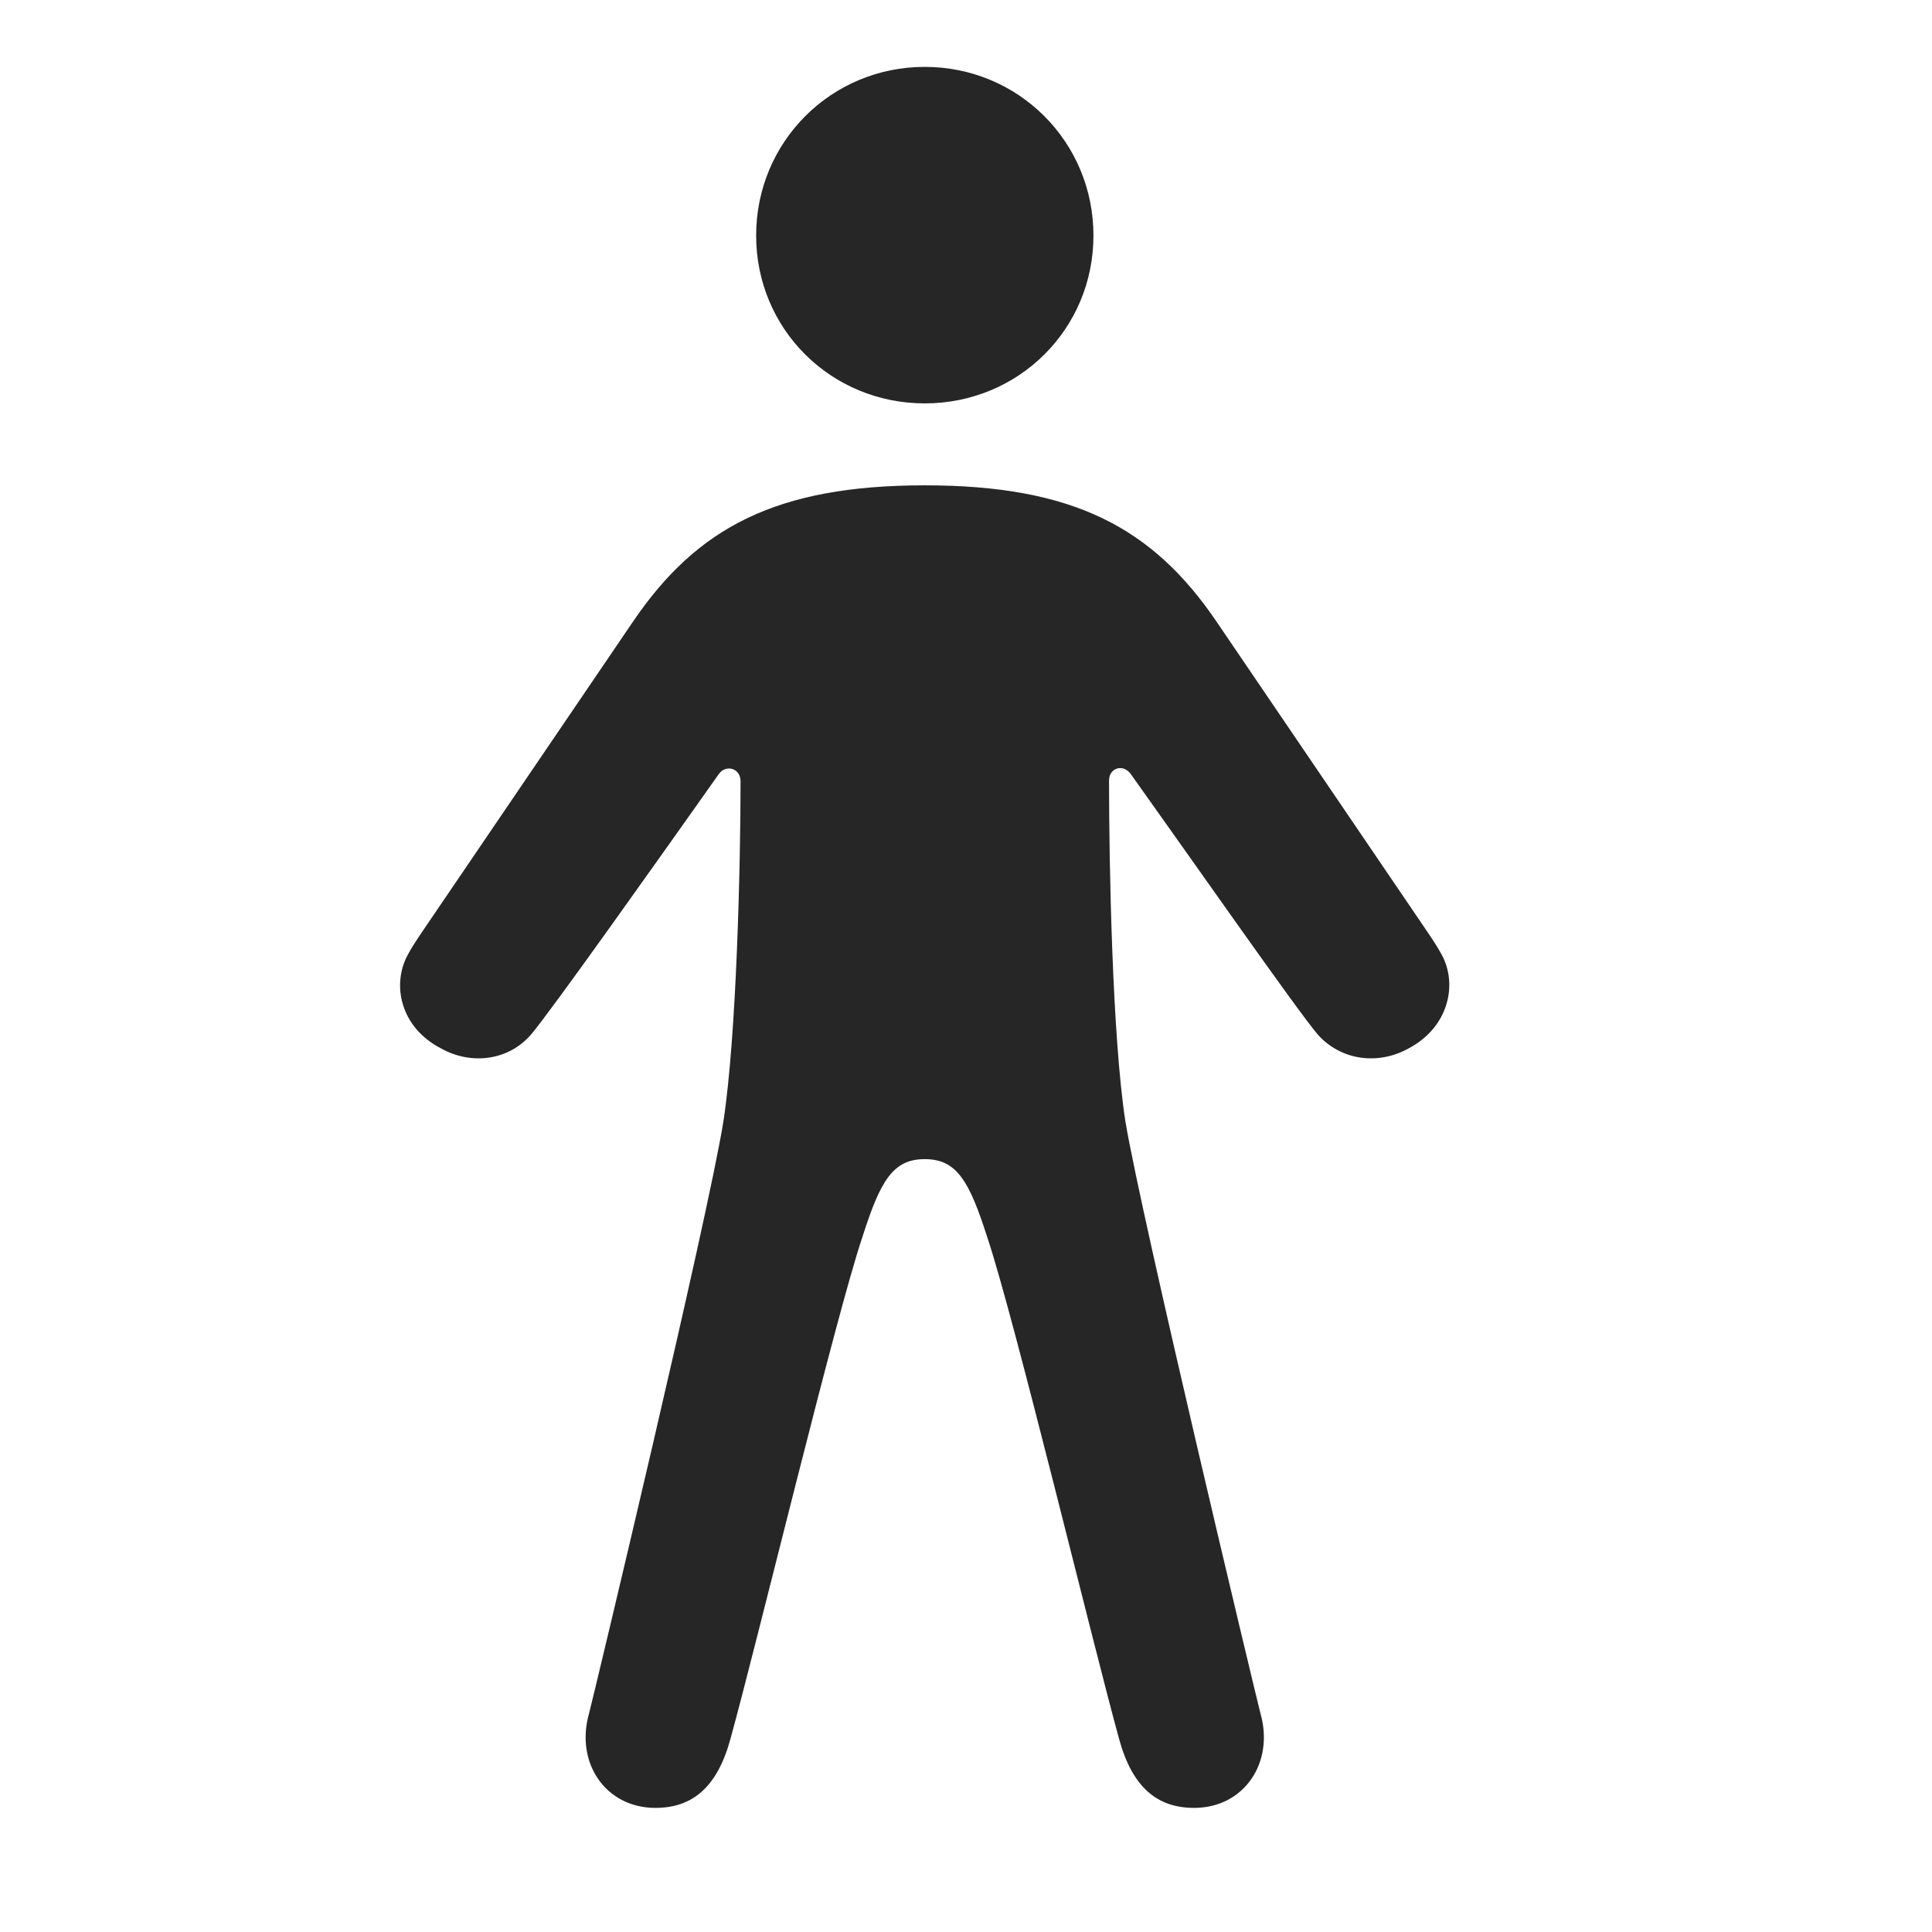 <svg width="29" height="29" viewBox="0 0 29 29" fill="none" xmlns="http://www.w3.org/2000/svg">
<g clip-path="url(#clip0_2124_45835)">
<path d="M13.881 6.055C15.288 6.055 16.413 4.942 16.413 3.535C16.413 2.129 15.288 1.004 13.881 1.004C12.475 1.004 11.35 2.129 11.35 3.535C11.35 4.942 12.475 6.055 13.881 6.055ZM13.881 17.399C14.362 17.399 14.549 17.727 14.819 18.571C15.217 19.754 16.401 24.664 16.799 26.106C16.998 26.832 17.373 27.137 17.924 27.137C18.674 27.137 19.131 26.457 18.92 25.719C18.838 25.402 17.139 18.301 16.893 16.836C16.694 15.547 16.647 12.946 16.647 11.715C16.647 11.528 16.858 11.457 16.975 11.621C17.854 12.852 19.459 15.149 19.776 15.524C20.127 15.922 20.69 15.992 21.147 15.735C21.745 15.418 21.885 14.774 21.639 14.328C21.545 14.152 21.416 13.977 21.299 13.801L18.264 9.336C17.303 7.918 16.108 7.285 13.881 7.285C11.655 7.285 10.459 7.918 9.498 9.336L6.463 13.801C6.346 13.977 6.217 14.152 6.123 14.328C5.877 14.774 6.006 15.418 6.616 15.735C7.073 15.992 7.635 15.922 7.975 15.524C8.291 15.149 9.909 12.864 10.788 11.621C10.893 11.469 11.116 11.528 11.116 11.727C11.116 12.957 11.057 15.547 10.858 16.836C10.623 18.301 8.924 25.402 8.842 25.719C8.631 26.457 9.088 27.137 9.838 27.137C10.389 27.137 10.764 26.832 10.963 26.106C11.362 24.664 12.545 19.754 12.944 18.571C13.213 17.727 13.401 17.399 13.881 17.399Z" fill="black" fill-opacity="0.85"/>
</g>
<defs>
<clipPath id="clip0_2124_45835">
<rect width="15.748" height="26.473" fill="white" transform="translate(6.006 1.004)"/>
</clipPath>
</defs>
</svg>

